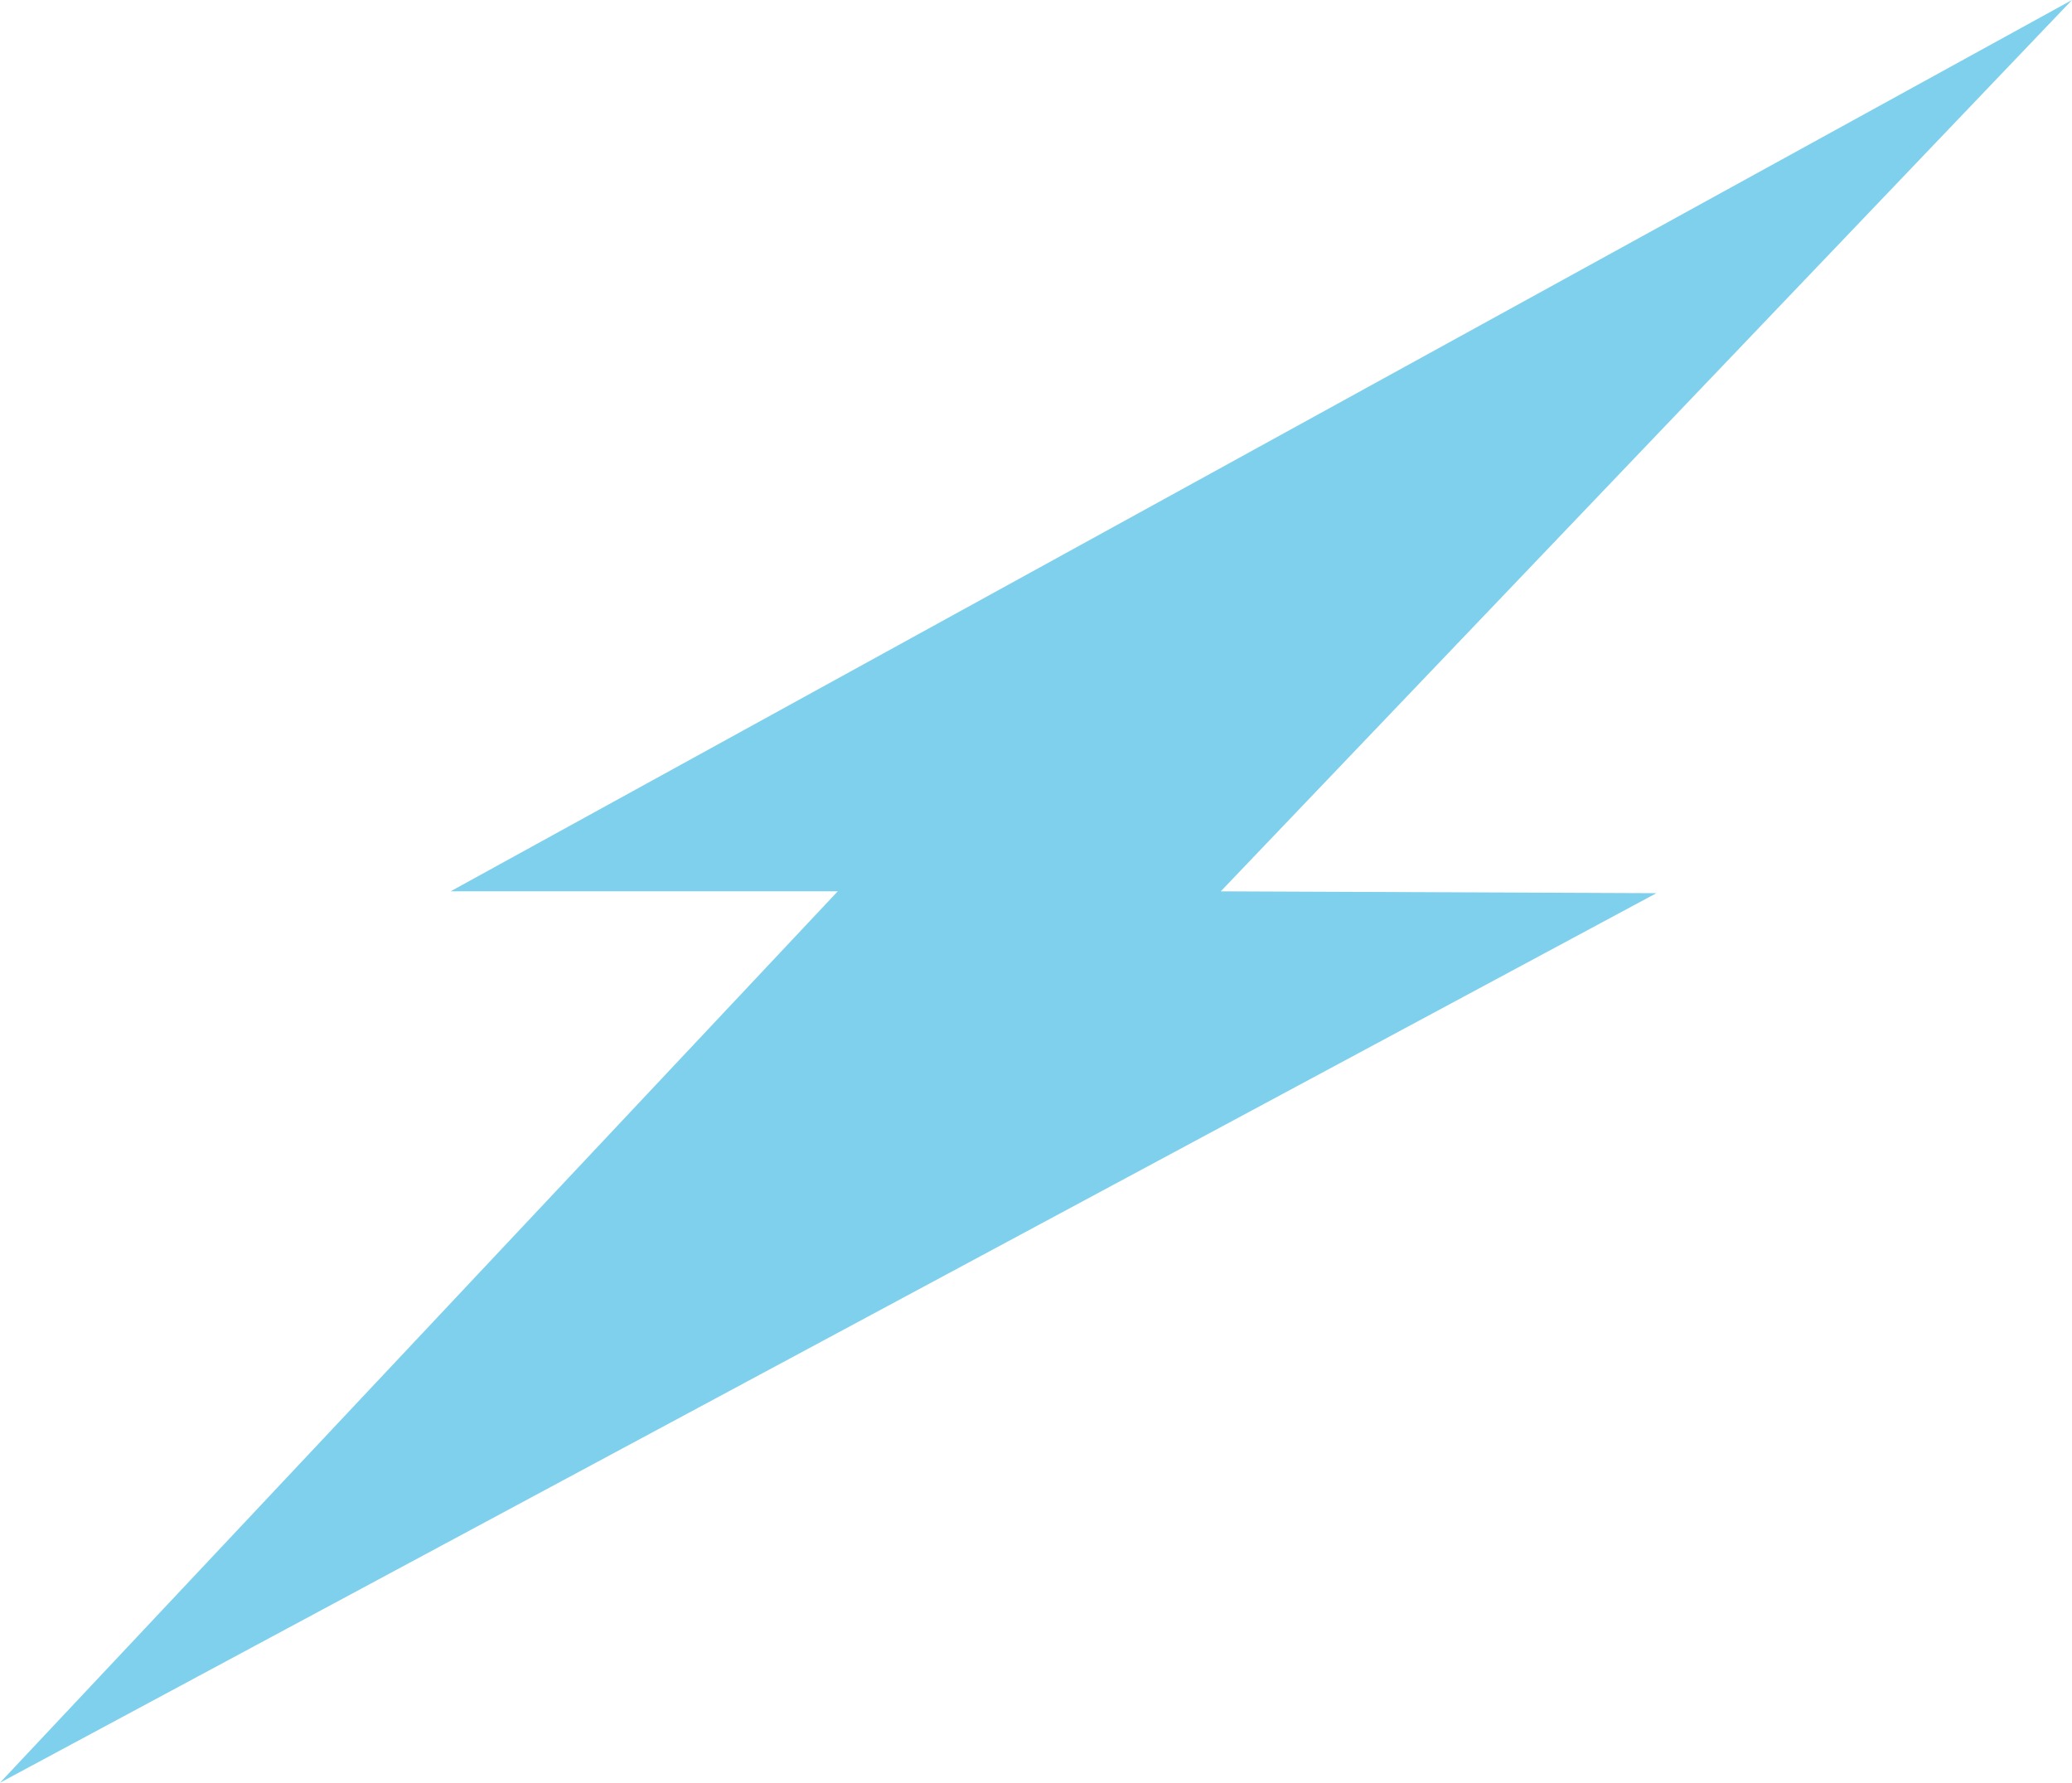<?xml version="1.0" encoding="UTF-8"?>
<svg id="Warstwa_1" data-name="Warstwa 1" xmlns="http://www.w3.org/2000/svg" viewBox="0 0 563.89 485.09">
  <defs>
    <style>
      .cls-1 {
        fill: #7ed0ec;
      }
    </style>
  </defs>
  <polygon class="cls-1" points="563.89 0 122.62 242.54 227.99 242.54 0 485.09 450.79 243.04 332.23 242.54 563.89 0"/>
</svg>